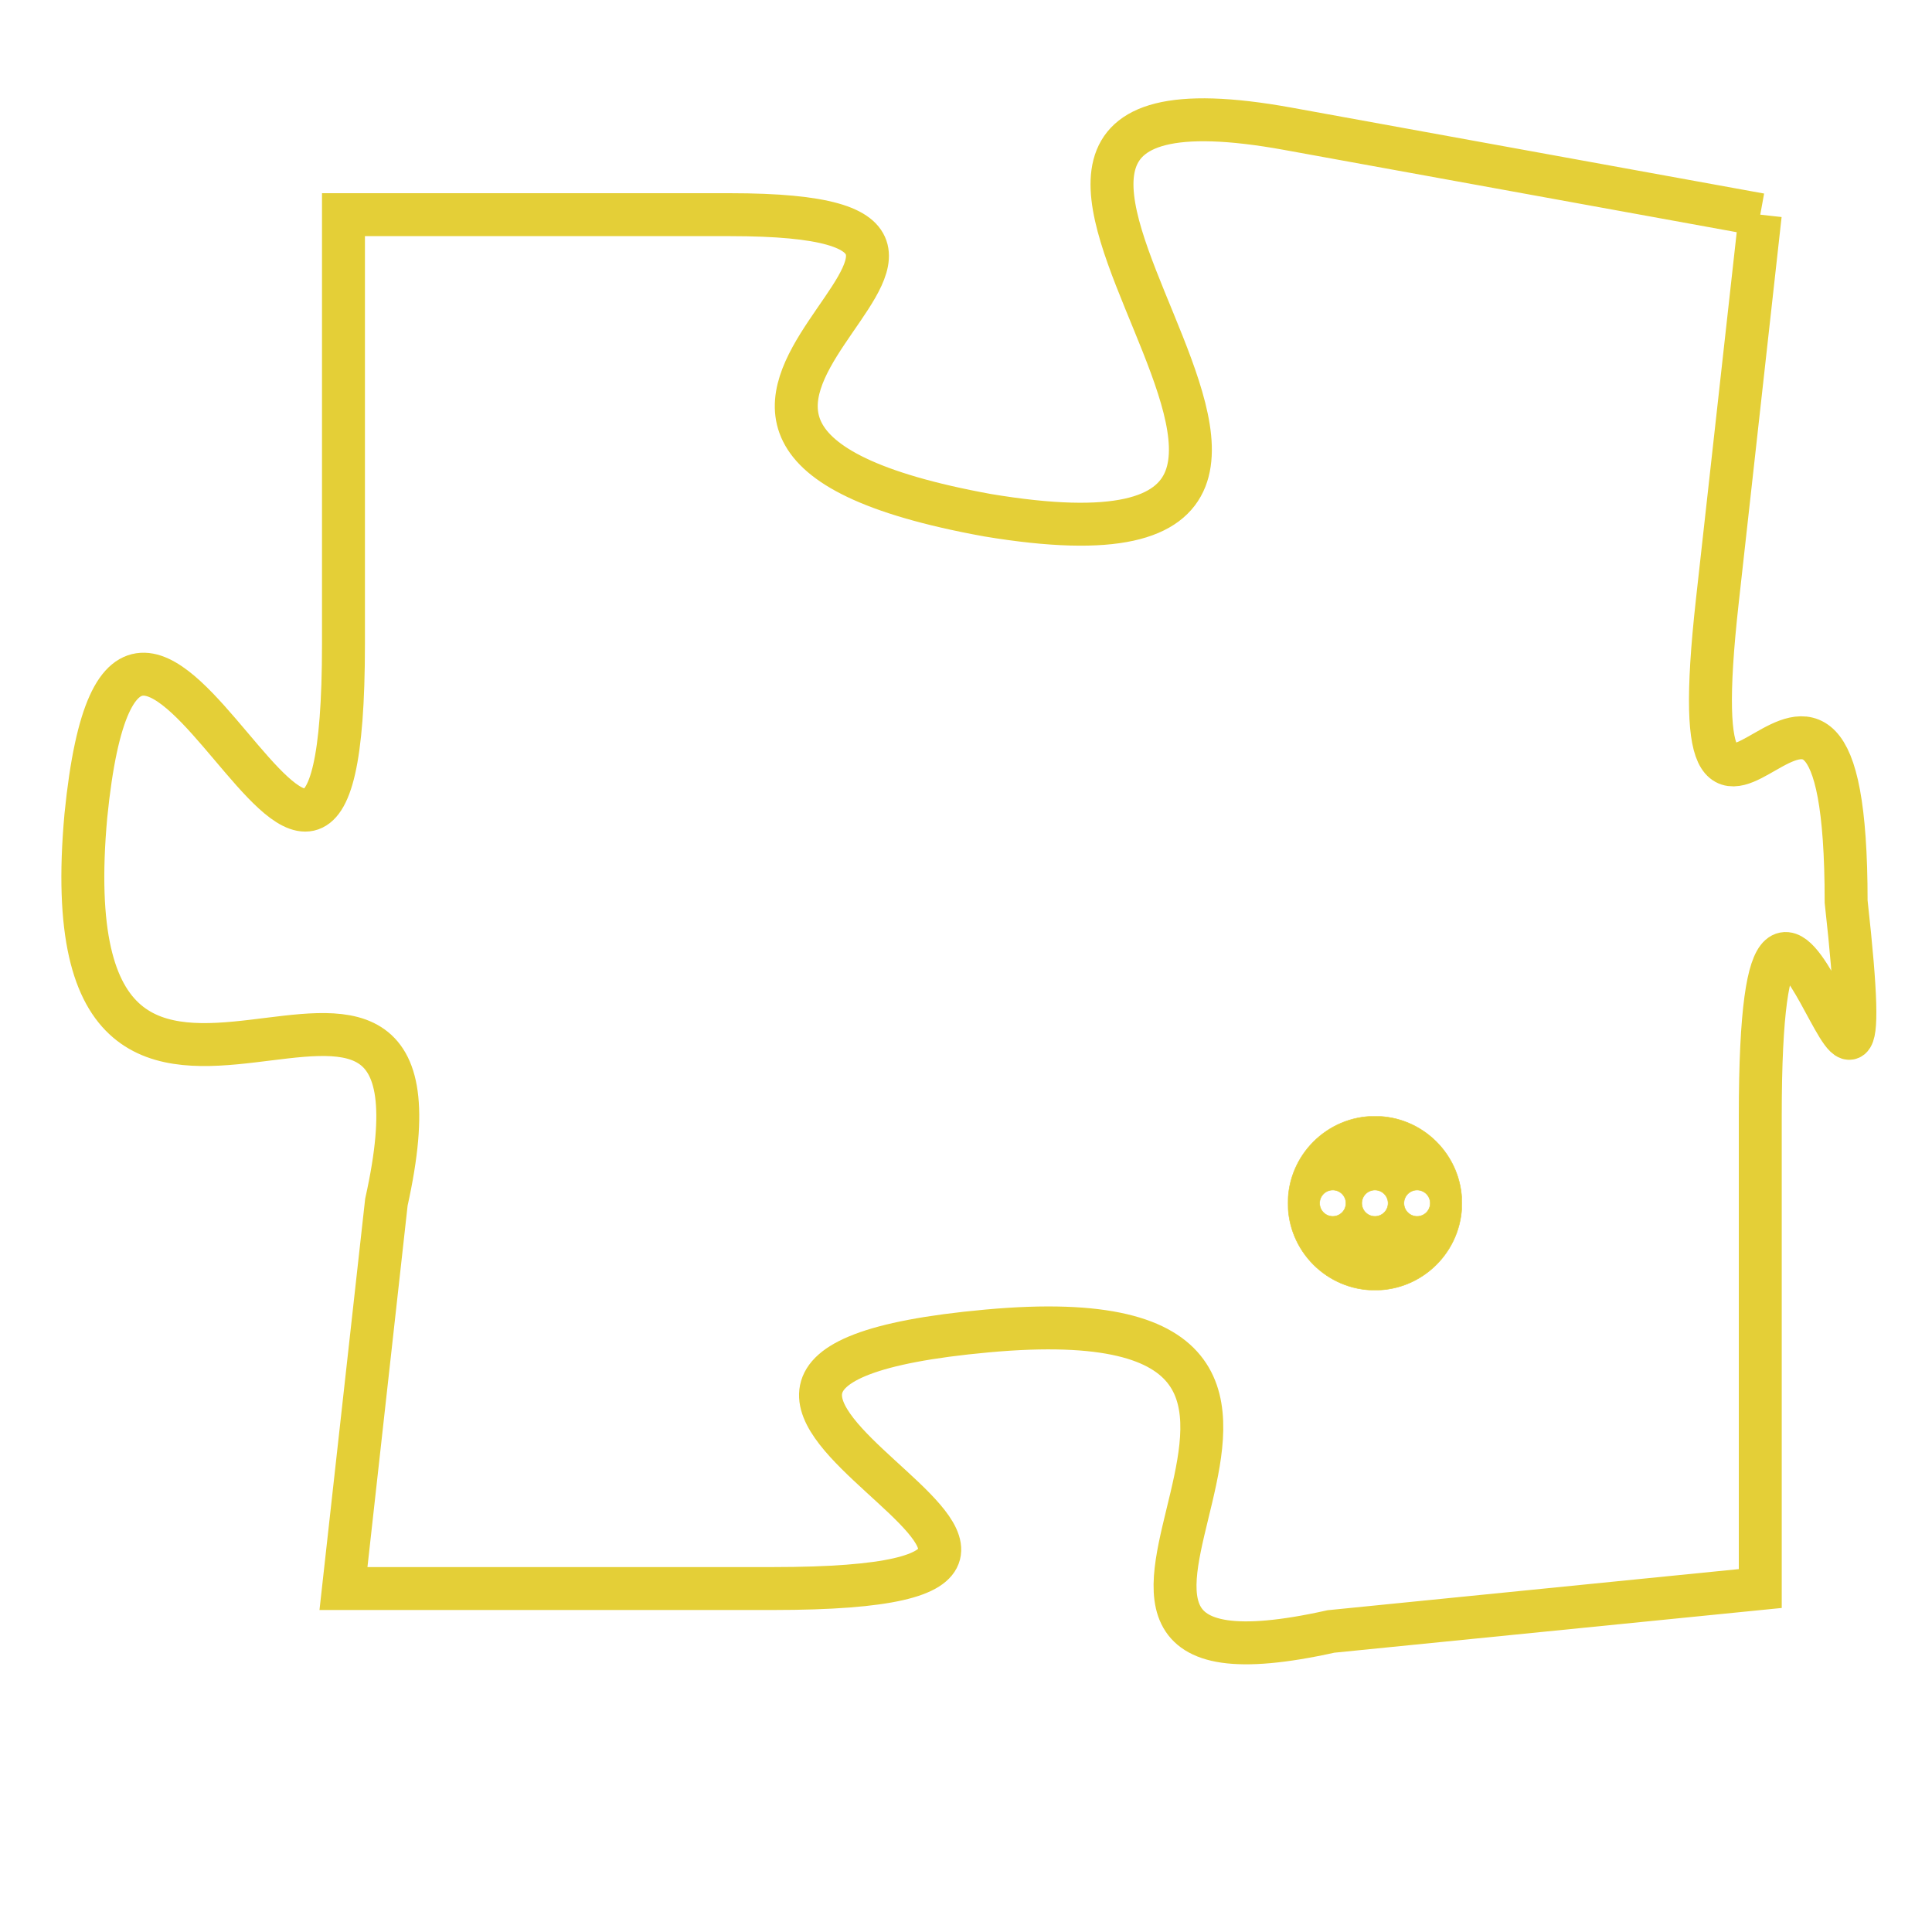 <svg version="1.1" xmlns="http://www.w3.org/2000/svg" xmlns:xlink="http://www.w3.org/1999/xlink" fill="transparent" x="0" y="0" width="350" height="350" preserveAspectRatio="xMinYMin slice"><style type="text/css">.links{fill:transparent;stroke: #E4CF37;}.links:hover{fill:#63D272; opacity:0.4;}</style><defs><g id="allt"><path id="t3046" d="M1881,736 L1870,734 C1859,732 1875,745 1863,743 C1852,741 1866,736 1857,736 L1848,736 1848,736 L1848,746 C1848,757 1843,740 1842,750 C1841,761 1851,750 1849,759 L1848,768 1848,768 L1858,768 C1869,768 1852,763 1863,762 C1874,761 1862,771 1871,769 L1881,768 1881,768 L1881,757 C1881,747 1884,761 1883,752 C1883,743 1879,754 1880,745 L1881,736"/></g><clipPath id="c" clipRule="evenodd" fill="transparent"><use href="#t3046"/></clipPath></defs><svg viewBox="1840 731 45 41" preserveAspectRatio="xMinYMin meet"><svg width="4380" height="2430"><g><image crossorigin="anonymous" x="0" y="0" href="https://nftpuzzle.license-token.com/assets/completepuzzle.svg" width="100%" height="100%" /><g class="links"><use href="#t3046"/></g></g></svg><svg x="1870" y="757" height="9%" width="9%" viewBox="0 0 330 330"><g><a xlink:href="https://nftpuzzle.license-token.com/" class="links"><title>See the most innovative NFT based token software licensing project</title><path fill="#E4CF37" id="more" d="M165,0C74.019,0,0,74.019,0,165s74.019,165,165,165s165-74.019,165-165S255.981,0,165,0z M85,190 c-13.785,0-25-11.215-25-25s11.215-25,25-25s25,11.215,25,25S98.785,190,85,190z M165,190c-13.785,0-25-11.215-25-25 s11.215-25,25-25s25,11.215,25,25S178.785,190,165,190z M245,190c-13.785,0-25-11.215-25-25s11.215-25,25-25 c13.785,0,25,11.215,25,25S258.785,190,245,190z"></path></a></g></svg></svg></svg>